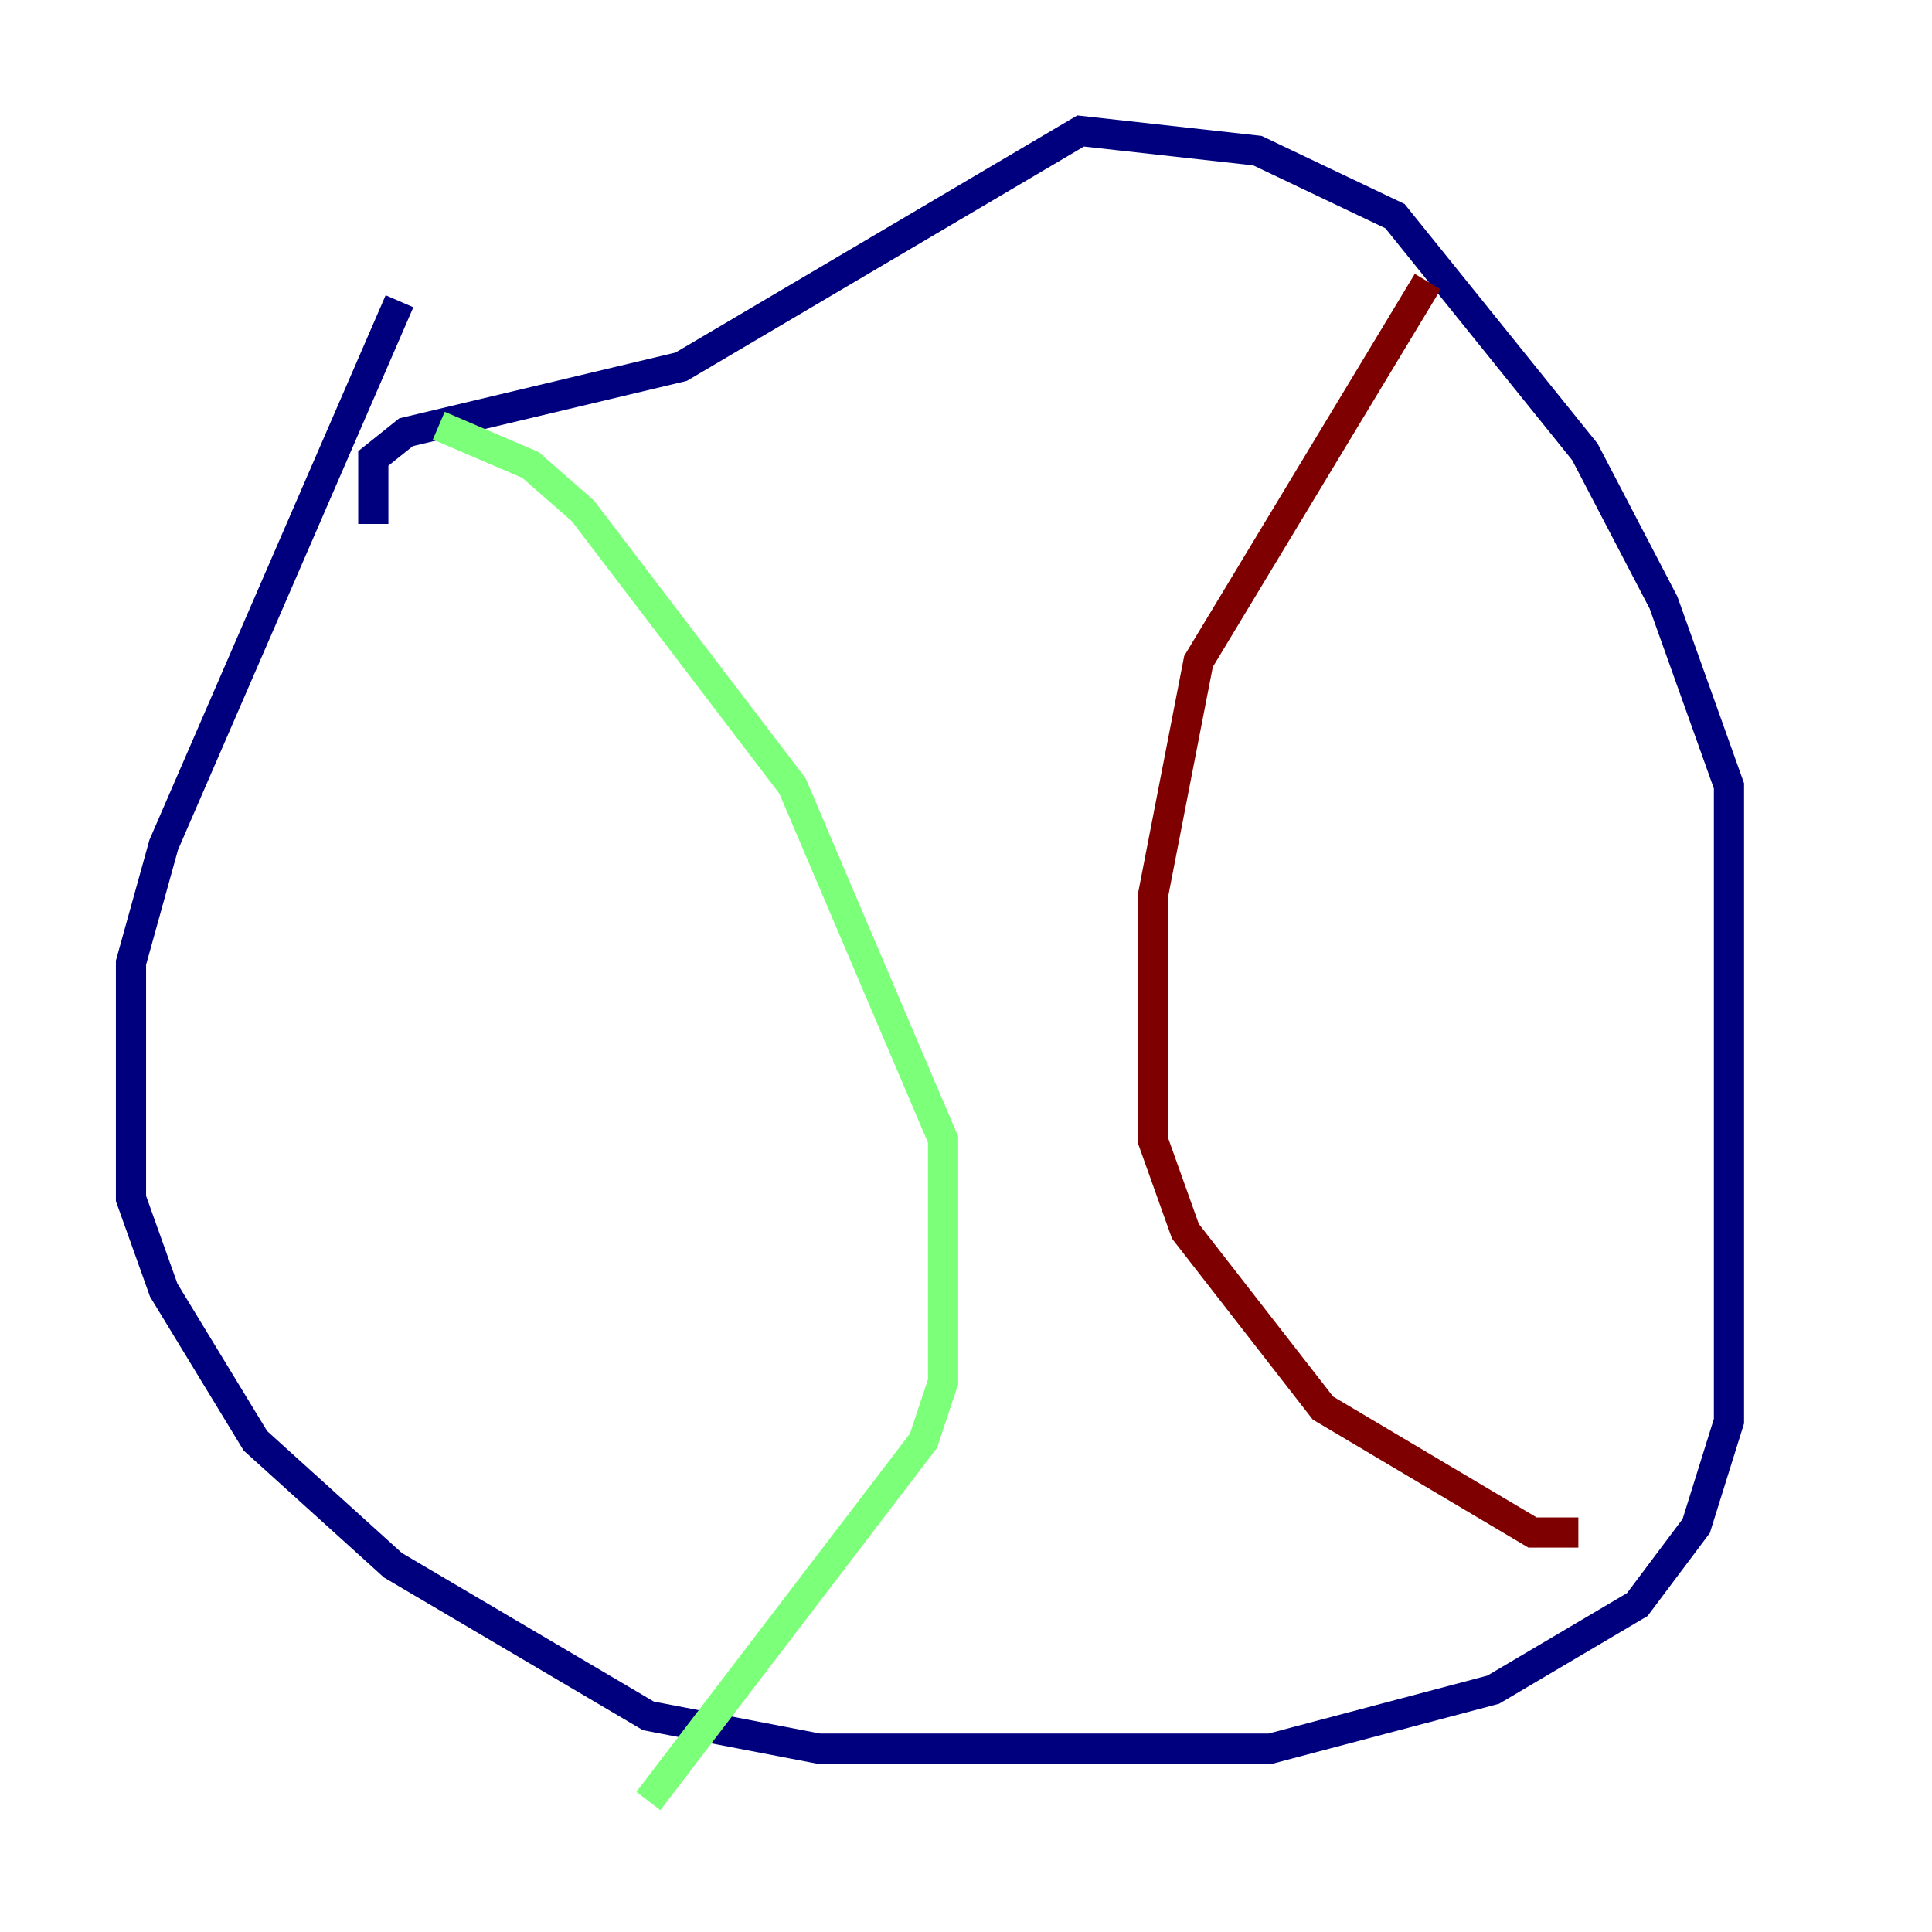 <?xml version="1.0" encoding="utf-8" ?>
<svg baseProfile="tiny" height="128" version="1.2" viewBox="0,0,128,128" width="128" xmlns="http://www.w3.org/2000/svg" xmlns:ev="http://www.w3.org/2001/xml-events" xmlns:xlink="http://www.w3.org/1999/xlink"><defs /><polyline fill="none" points="26.468,19.959 10.848,55.973 8.678,63.783 8.678,79.403 10.848,85.478 16.922,95.458 26.034,103.702 42.956,113.681 54.237,115.851 84.176,115.851 98.929,111.946 108.475,106.305 112.38,101.098 114.549,94.156 114.549,52.068 110.21,39.919 105.003,29.939 92.42,14.319 83.308,9.98 71.593,8.678 45.125,24.298 26.902,28.637 24.732,30.373 24.732,34.712" stroke="#00007f" stroke-width="2" /><polyline fill="none" points="29.071,28.203 35.146,30.807 38.617,33.844 52.502,52.068 62.481,75.498 62.481,91.552 61.18,95.458 42.956,119.322" stroke="#7cff79" stroke-width="2" /><polyline fill="none" points="94.59,18.658 79.403,43.824 76.366,59.444 76.366,75.498 78.536,81.573 87.647,93.288 101.532,101.532 104.57,101.532" stroke="#7f0000" stroke-width="2" /></svg>